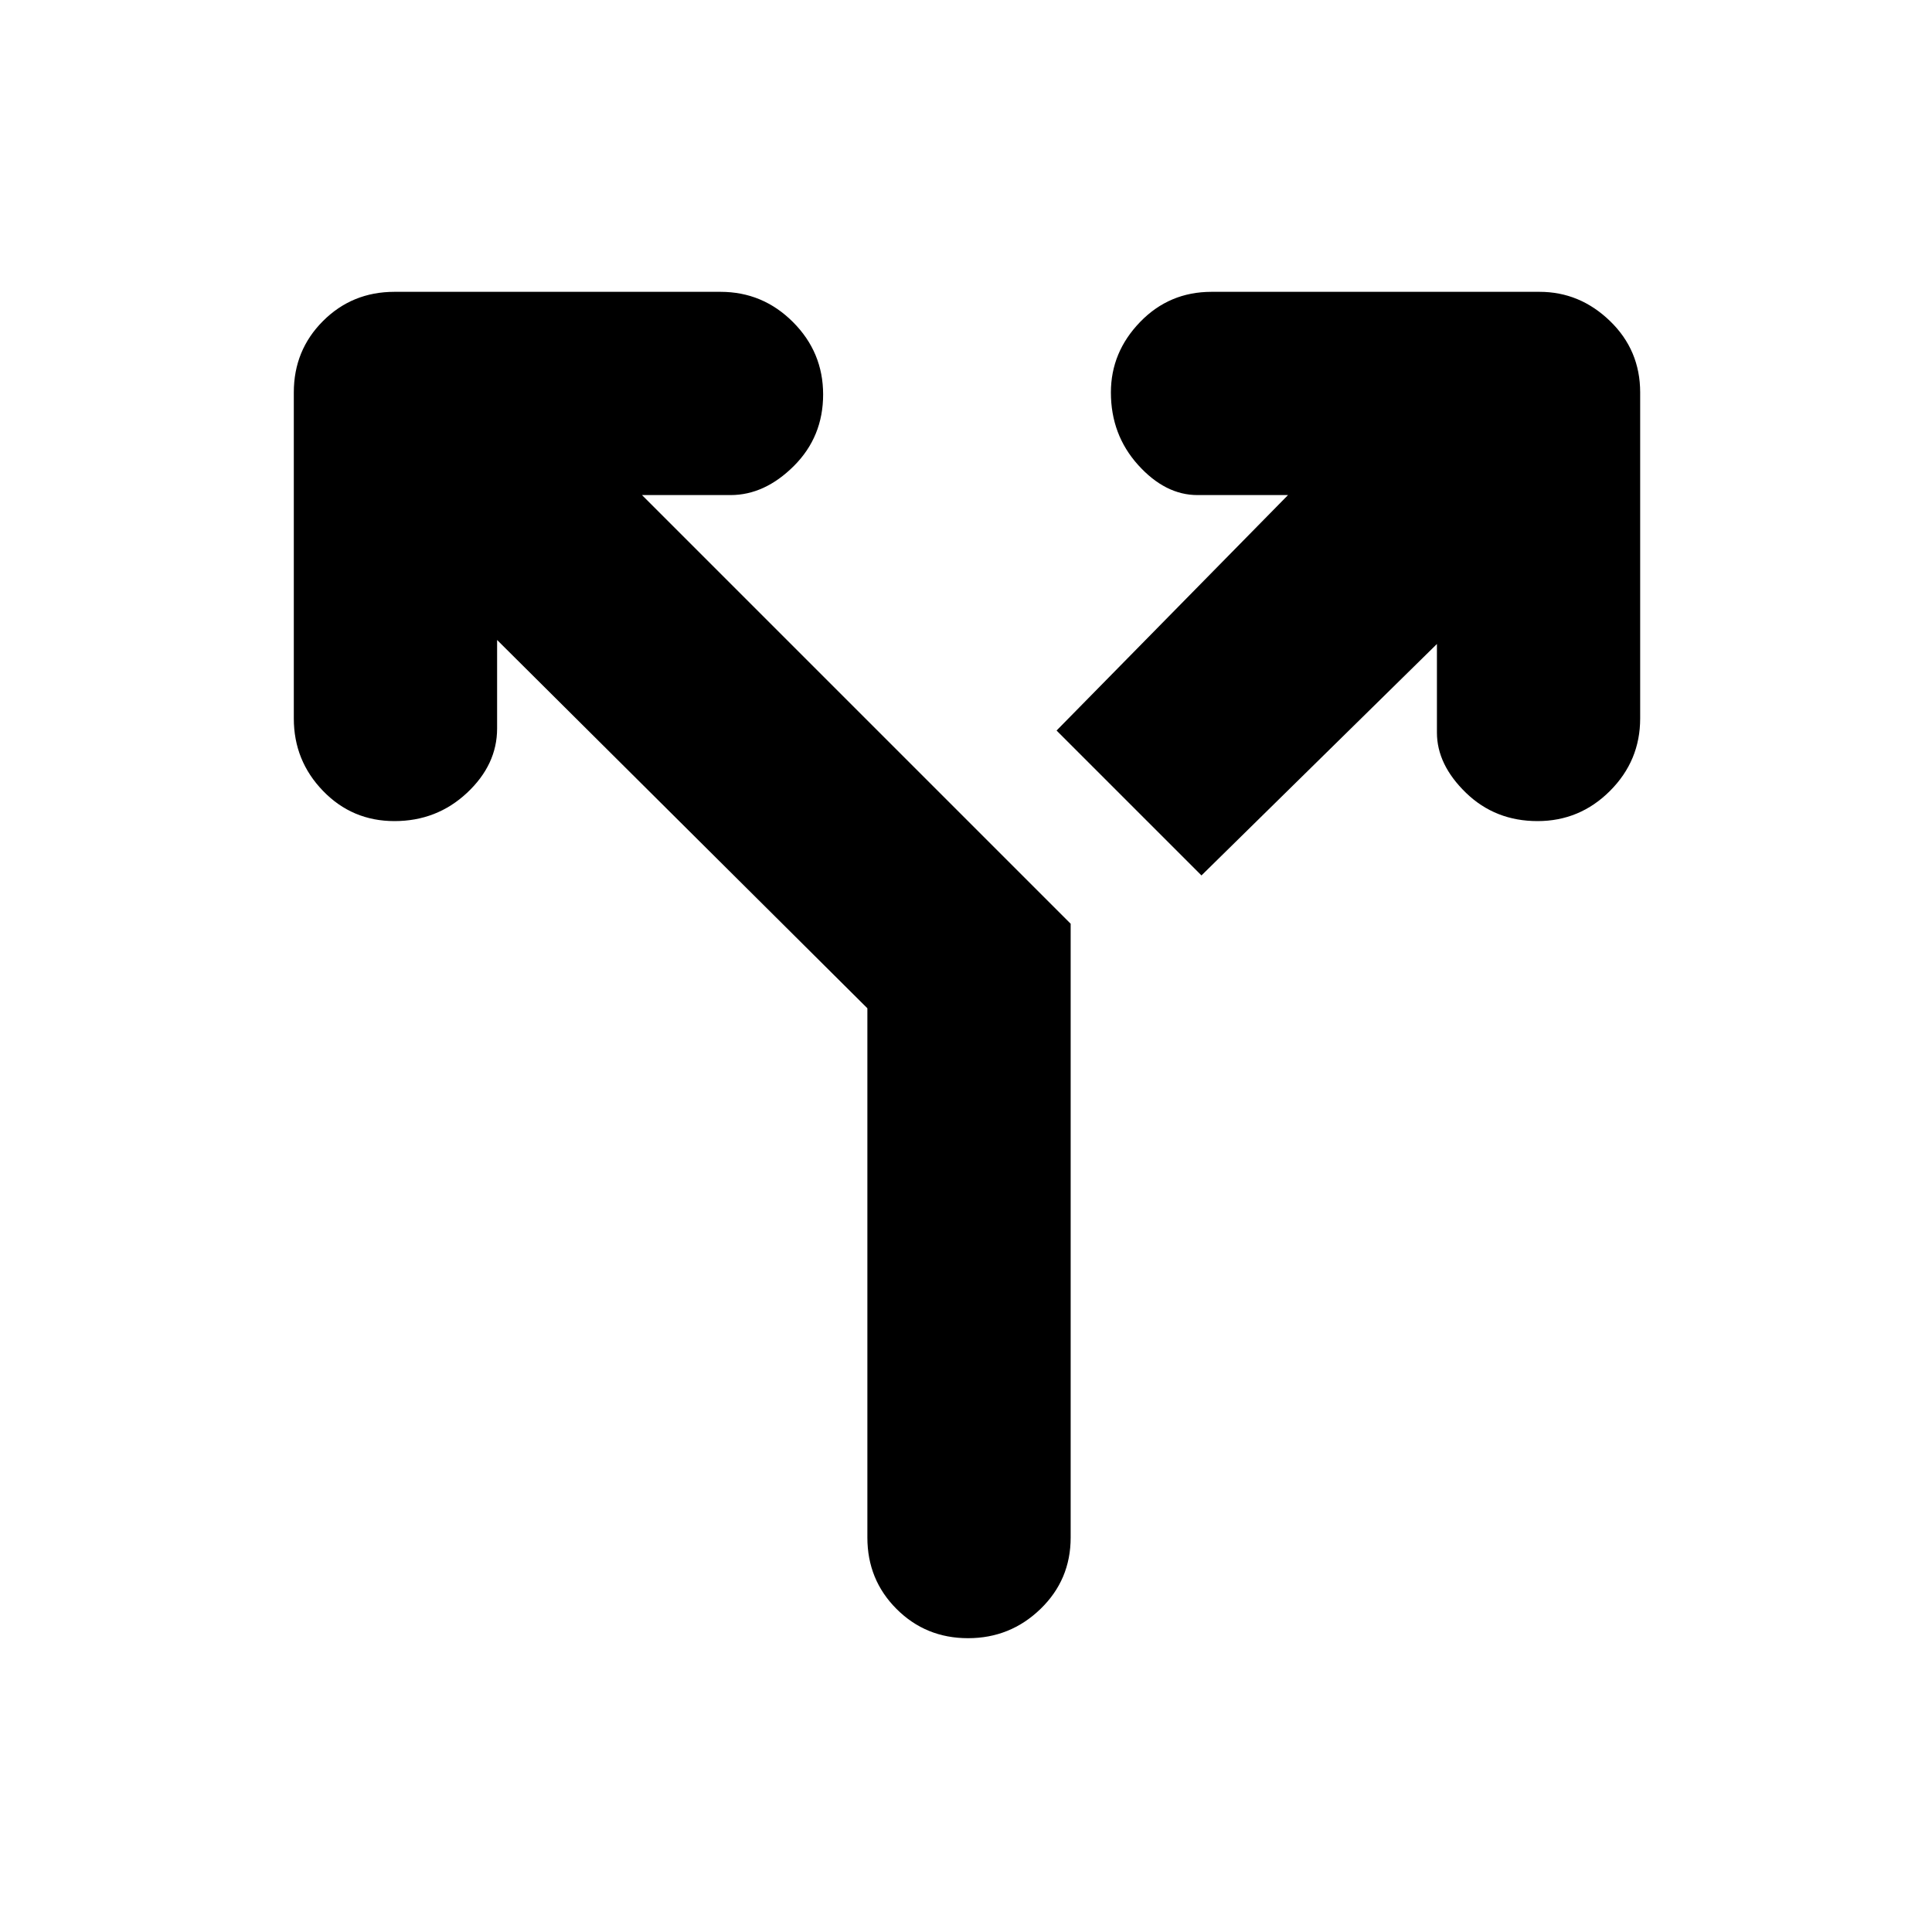 <svg xmlns="http://www.w3.org/2000/svg" height="40" width="40"><path d="m24.875 18.125-3-3 4.792-4.875h-1.875q-.667 0-1.23-.625Q23 9 23 8.125q0-.833.604-1.458t1.479-.625h6.792q.833 0 1.458.604t.625 1.479v6.75q0 .875-.625 1.5t-1.5.625q-.875 0-1.479-.583-.604-.584-.604-1.25v-1.834Zm-4.833 15.792q-.875 0-1.48-.605-.604-.604-.604-1.479V20.875l-7.666-7.625v1.833q0 .75-.625 1.334-.625.583-1.5.583t-1.479-.625q-.605-.625-.605-1.5v-6.75q0-.875.605-1.479.604-.604 1.479-.604h6.75q.875 0 1.5.625t.625 1.5q0 .875-.604 1.479-.605.604-1.313.604h-1.833l8.875 8.875v12.708q0 .875-.625 1.479-.625.605-1.5.605Z"/></svg>